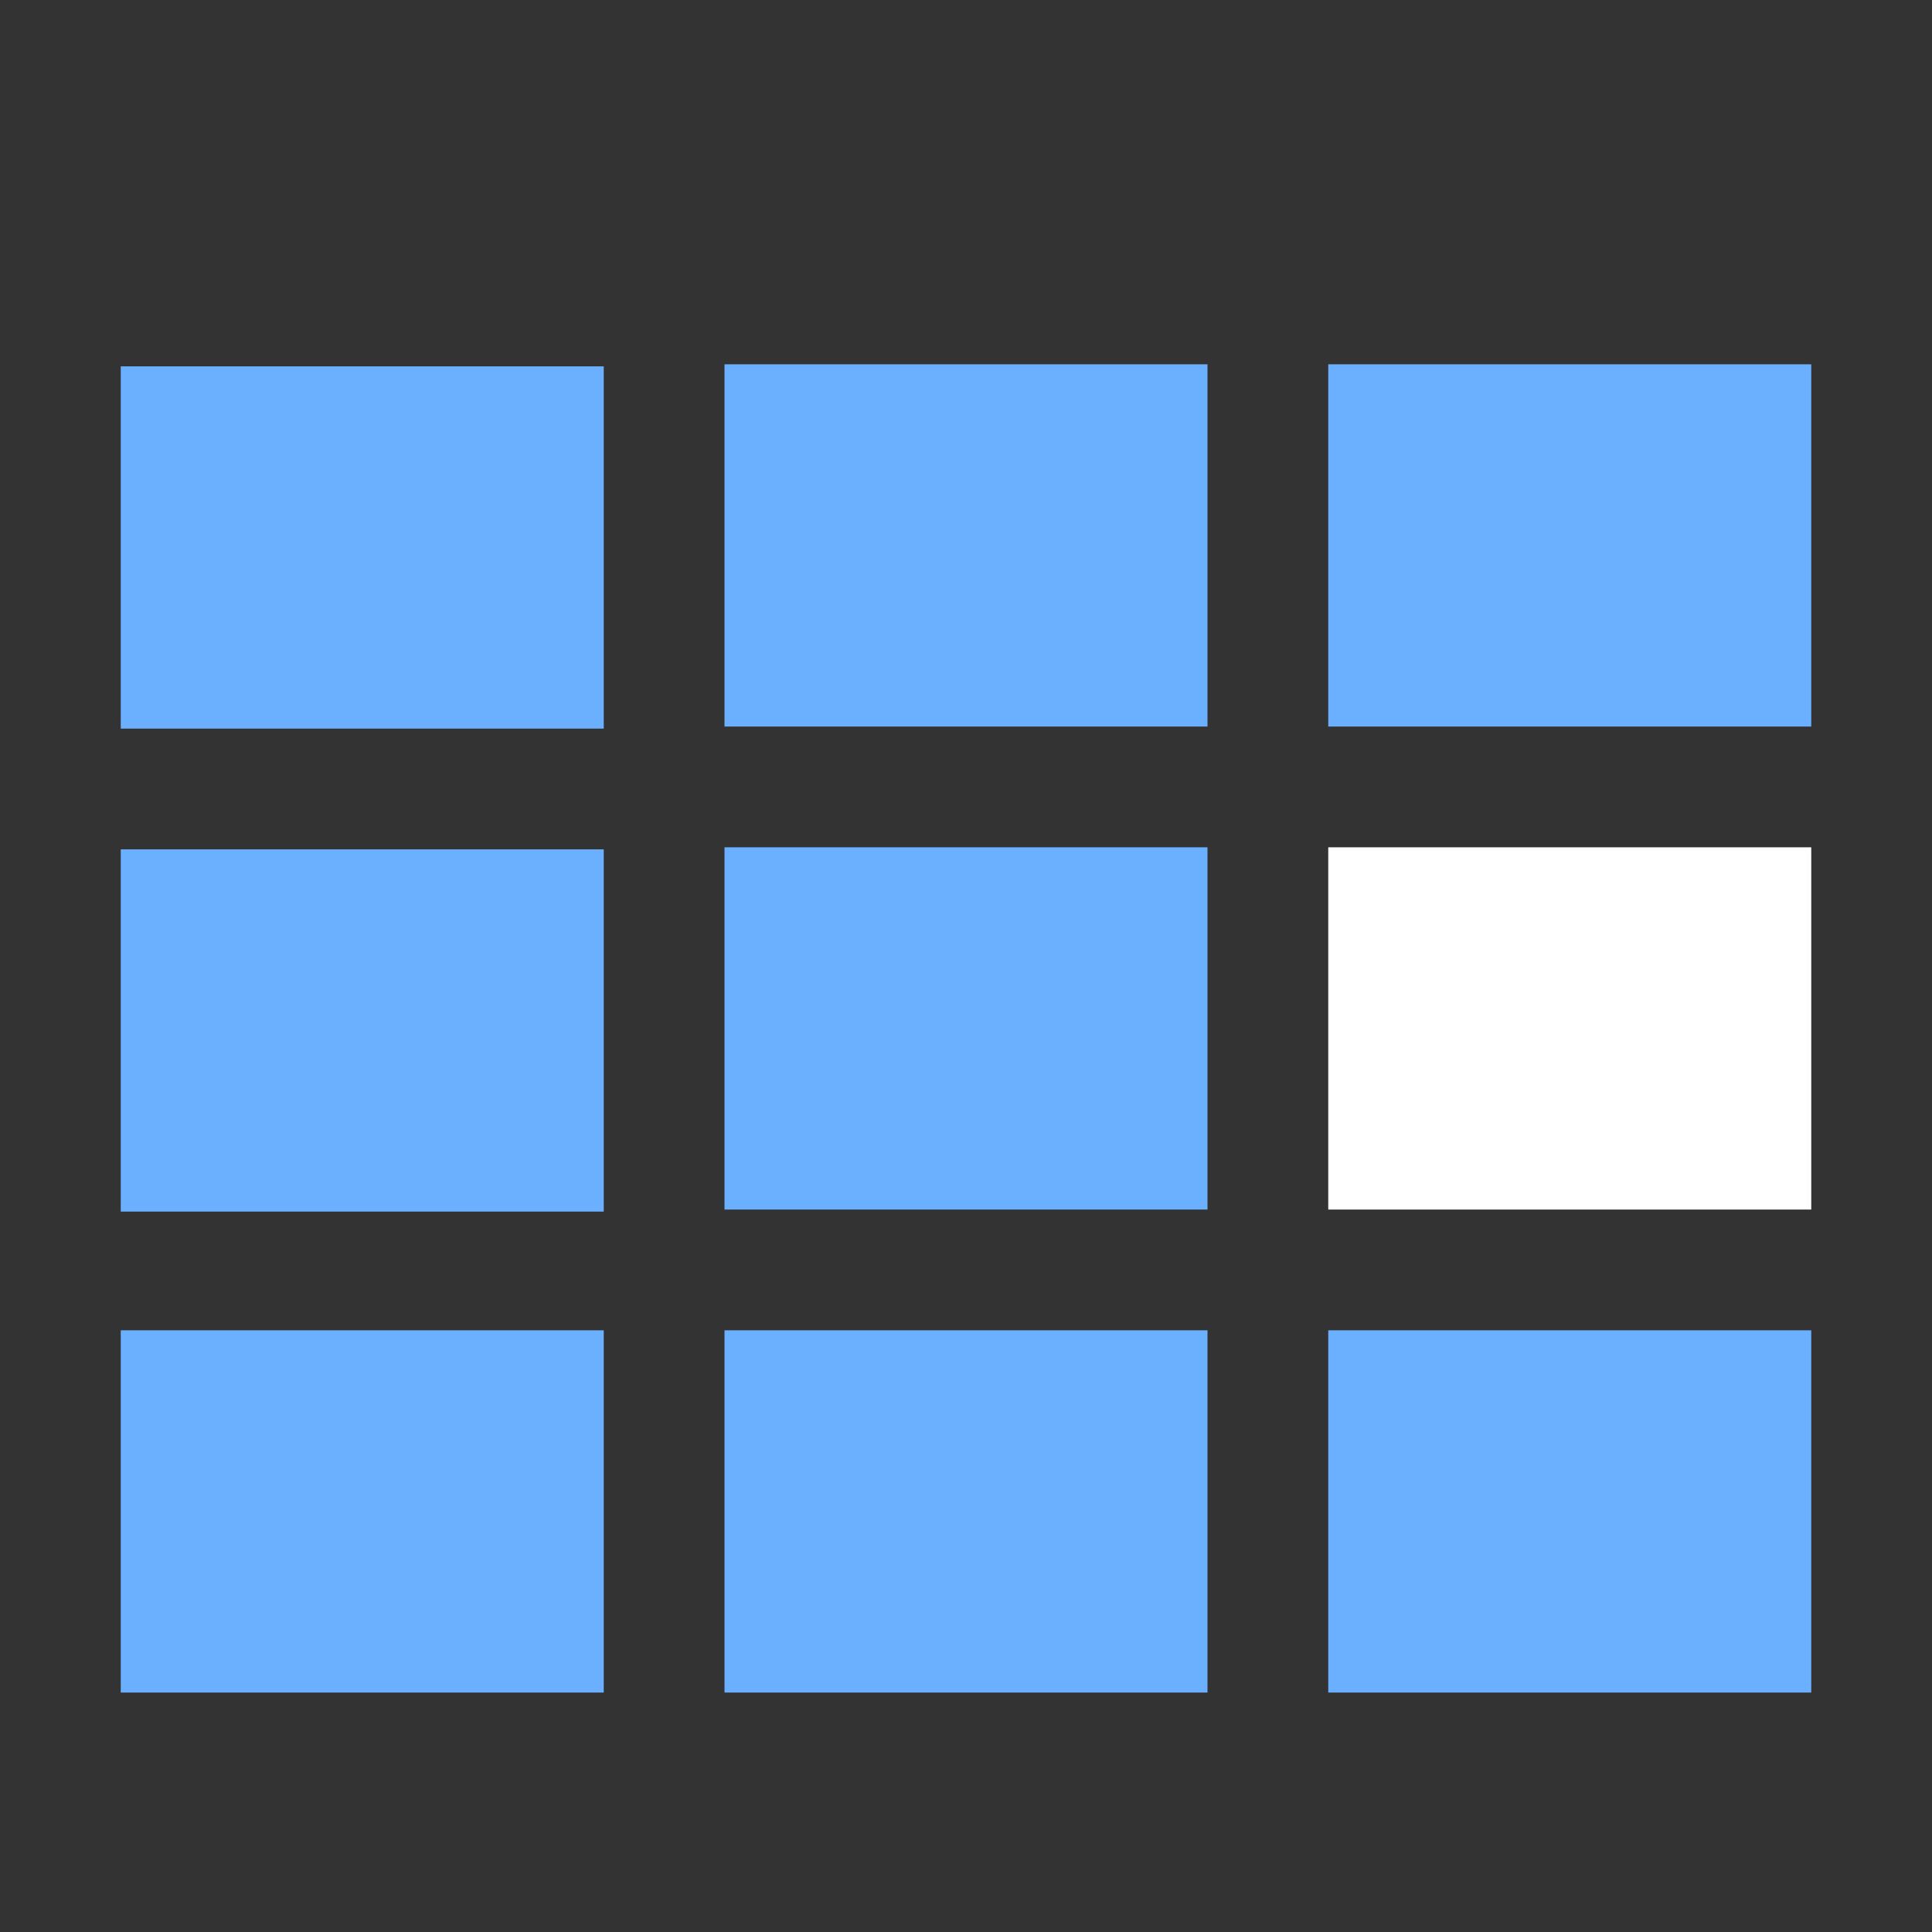 <?xml version="1.0" encoding="UTF-8" standalone="no"?>
<svg
   width="16"
   height="16"
   id="svg2985"
   version="1.1"
   xmlns="http://www.w3.org/2000/svg"
   xmlns:svg="http://www.w3.org/2000/svg"
   xmlns:rdf="http://www.w3.org/1999/02/22-rdf-syntax-ns#"
   xmlns:cc="http://creativecommons.org/ns#"
   xmlns:dc="http://purl.org/dc/elements/1.1/">
  <rect width="100%" height="100%" fill="#333333" stroke="none"/>
  <defs
     id="defs2987">
    <linearGradient
       id="linearGradient5090">
      <stop
         style="stop-color:#435800;stop-opacity:1;"
         offset="0"
         id="stop5088" />
    </linearGradient>
    <linearGradient
       id="linearGradient6402">
      <stop
         id="stop6404"
         offset="0"
         style="stop-color:#000000;stop-opacity:1;" />
      <stop
         id="stop6406"
         offset="1"
         style="stop-color:#000000;stop-opacity:0;" />
    </linearGradient>
    <linearGradient
       id="linearGradient3816">
      <stop
         id="stop3818"
         offset="0"
         style="stop-color:#ffa576;stop-opacity:1;" />
      <stop
         style="stop-color:#f45400;stop-opacity:1;"
         offset="1"
         id="stop3782" />
    </linearGradient>
  </defs>
  <g
     id="layer1"
     style="display:inline"
     transform="translate(-665,-553.983)">
    <path
       id="rect8923-8-8-11"
       style="display:inline;fill:#6bb0ff;fill-opacity:1;stroke-width:1;stroke-linecap:round"
       d="m 666,565 v 3 h 4 v -3 z" />
    <path
       id="rect8923-8-8-2"
       style="display:inline;fill:#6bb0ff;fill-opacity:1;stroke-width:1;stroke-linecap:round"
       d="m 671,557 v 3 h 4 v -3 z" />
    <path
       id="rect8923-8-8-4"
       style="display:inline;fill:#6bb0ff;fill-opacity:1;stroke-width:1;stroke-linecap:round"
       d="m 676,557 v 3 h 4 v -3 z" />
    <path
       id="rect8923-8-8-24"
       style="display:inline;fill:#6bb0ff;fill-opacity:1;stroke-width:1;stroke-linecap:round"
       d="m 671,561 v 3 h 4 v -3 z" />
    <path
       id="rect8923-8-8-17"
       style="display:inline;fill:#6bb0ff;fill-opacity:1;stroke-width:1;stroke-linecap:round"
       d="m 671,565 v 3 h 4 v -3 z" />
    <path
       id="rect8923-8-8-9"
       style="display:inline;fill:#6bb0ff;fill-opacity:1;stroke-width:1;stroke-linecap:round"
       d="m 676,565 v 3 h 4 v -3 z" />
    <path
       id="rect8923-8-8-1"
       style="display:inline;fill:#6bb0ff;fill-opacity:1;stroke-width:1;stroke-linecap:round"
       d="m 666,557.017 v 3 h 4 v -3 z" />
    <path
       id="rect8923-8-8-19"
       style="display:inline;fill:#6bb0ff;fill-opacity:1;stroke-width:1;stroke-linecap:round"
       d="m 666,561.017 v 3 h 4 v -3 z" />
    <path
       id="path5651-4-4-8-2-5"
       d="m 676,561 h 4 v 3 h -4 z"
       style="display:inline;fill:#ffffff;fill-opacity:1;stroke:none;stroke-width:1.414px;stroke-linecap:butt;stroke-linejoin:miter;stroke-opacity:1" />
    <rect
       y="553.983"
       x="665"
       height="16"
       width="16"
       id="rect4471-81-5-8-1-8-4-3-2-3-1-8-1-4"
       style="color:#000000;display:inline;overflow:visible;visibility:visible;fill:none;fill-opacity:1;stroke:#158cf7;stroke-width:0;stroke-linecap:round;stroke-linejoin:miter;stroke-miterlimit:4;stroke-dasharray:none;stroke-dashoffset:0;stroke-opacity:1;marker:none;enable-background:accumulate" />
  </g>
</svg>
